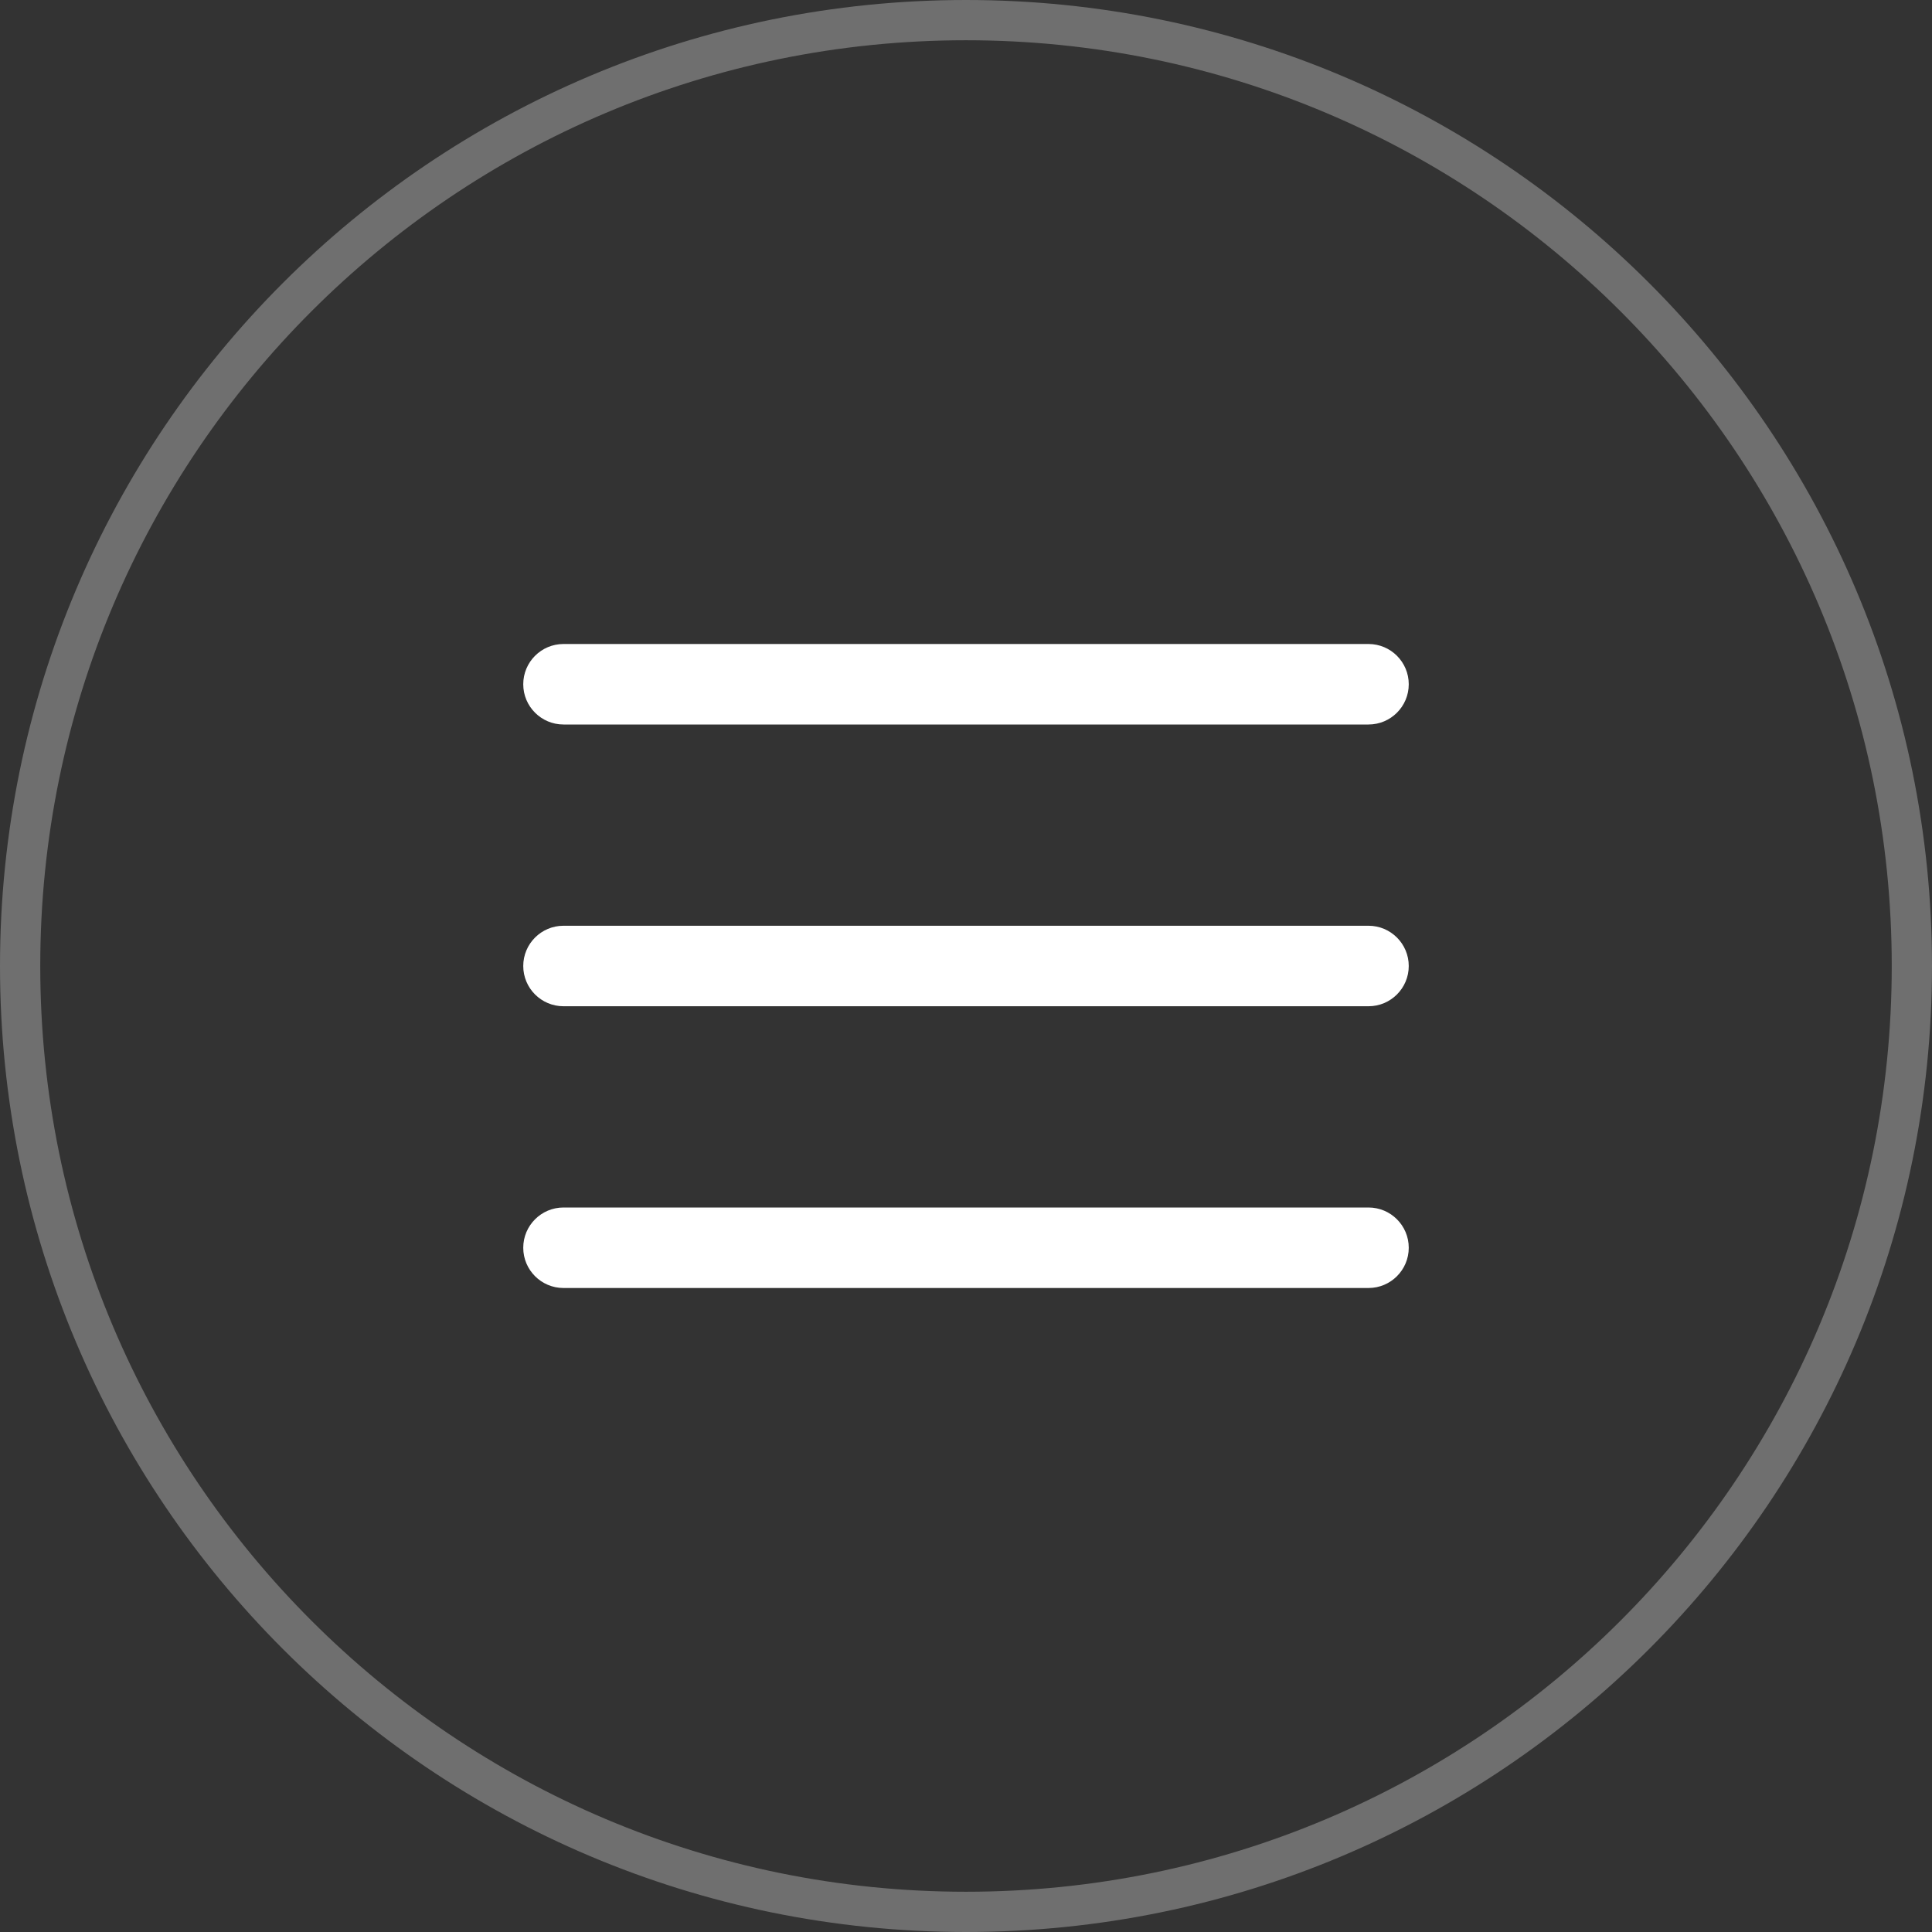 <svg width="48" height="48" viewBox="0 0 48 48" fill="none" xmlns="http://www.w3.org/2000/svg">
<rect x="0" y="0" width="48" height="48" fill="#333333" stroke="none"/>
<path d="M47.5 24C47.5 36.979 36.979 47.5 24 47.5C11.021 47.5 0.5 36.979 0.5 24C0.5 11.021 11.021 0.5 24 0.5C36.979 0.5 47.5 11.021 47.5 24Z" stroke="white" stroke-opacity="0.296"/>
<path fill-rule="evenodd" clip-rule="evenodd" d="M13 17C13 16.448 13.448 16 14 16H34C34.552 16 35 16.448 35 17C35 17.552 34.552 18 34 18H14C13.448 18 13 17.552 13 17ZM13 24C13 23.448 13.448 23 14 23H34C34.552 23 35 23.448 35 24C35 24.552 34.552 25 34 25H14C13.448 25 13 24.552 13 24ZM14 30C13.448 30 13 30.448 13 31C13 31.552 13.448 32 14 32H34C34.552 32 35 31.552 35 31C35 30.448 34.552 30 34 30H14Z" fill="white"/>
</svg>
